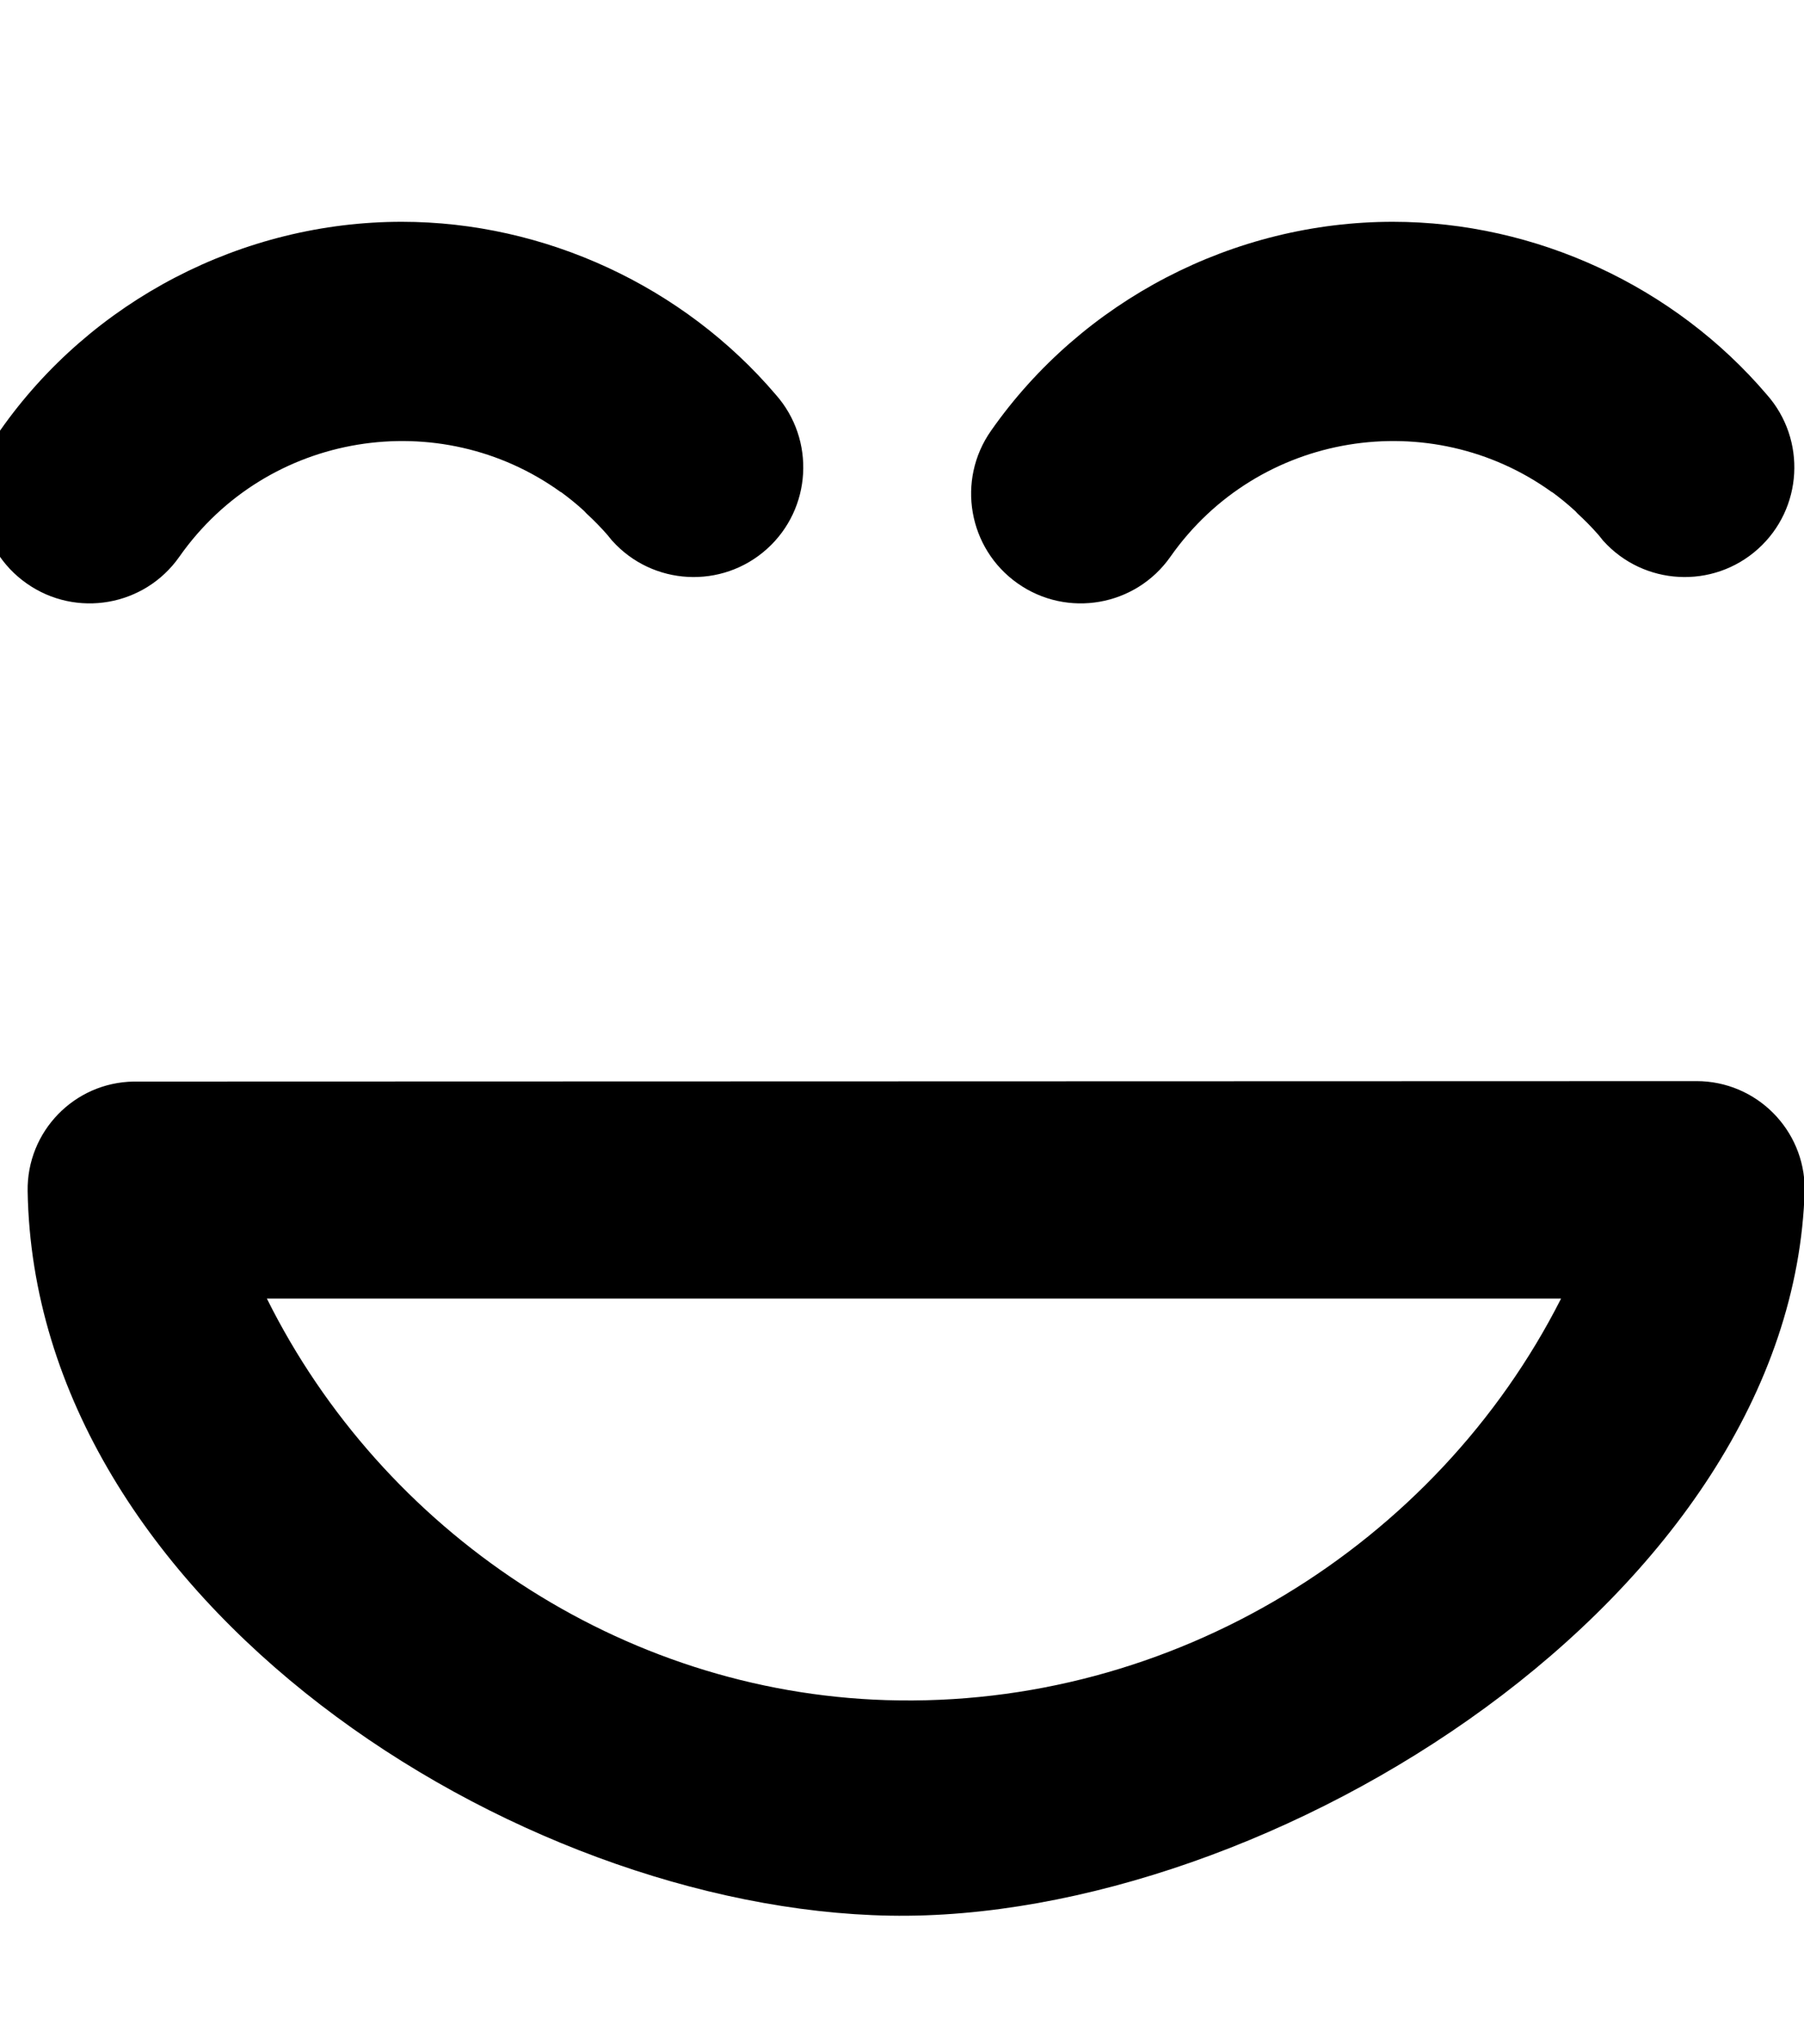 <svg xmlns="http://www.w3.org/2000/svg" width="883" height="1000"><path d="M196.656 108.5c-77.863 0 -151.953 38.388 -196.656 102.188 -17.04 24.224 -11.193 57.679 13.031 74.719 24.224 17.04 57.678 11.224 74.719 -13 43.075 -61.406 127.523 -74.364 186.75 -31.656l.063 -.063c3.438 2.518 7.256 5.531 11.125 9.063l.406 .406 .969 1.031c3.561 3.285 7.057 6.817 10.281 10.531l.844 1.031 .125 .219 .031 -.031 1.031 1.281 .281 .313c19.802 22.015 53.737 23.802 75.75 4 21.921 -19.711 23.808 -53.455 4.281 -75.5 -45.102 -52.9 -112.968 -84.531 -183.031 -84.531zm485.094 0c-77.862 0 -151.954 38.388 -196.656 102.188 -17.041 24.224 -11.193 57.679 13.031 74.719 24.224 17.04 57.679 11.224 74.719 -13 43.076 -61.406 127.524 -74.364 186.75 -31.656l.063 -.063c3.439 2.518 7.226 5.531 11.094 9.063l.438 .406 .938 1.031c3.562 3.285 7.088 6.817 10.313 10.531l.844 1.031 .125 .219 .031 -.031 1 1.281 .281 .313c19.804 22.015 53.767 23.802 75.781 4 21.921 -19.711 23.808 -53.455 4.281 -75.5 -45.103 -52.9 -112.967 -84.531 -183.031 -84.531zm148.656 420.375l-764.969 .219c-29.095 .433 -52.339 24.43 -51.906 53.531 3.312 200.707 238.134 351.259 422.031 354.5 186.143 3.305 442.33 -156.506 447.781 -355.313 0 -29.218 -23.719 -52.938 -52.938 -52.938zm-699.781 106.375l633.469 0c-61.122 120.68 -190.052 200.817 -330.375 196.438 -129.798 -4.031 -246.319 -82.374 -303.094 -196.438z"/></svg>